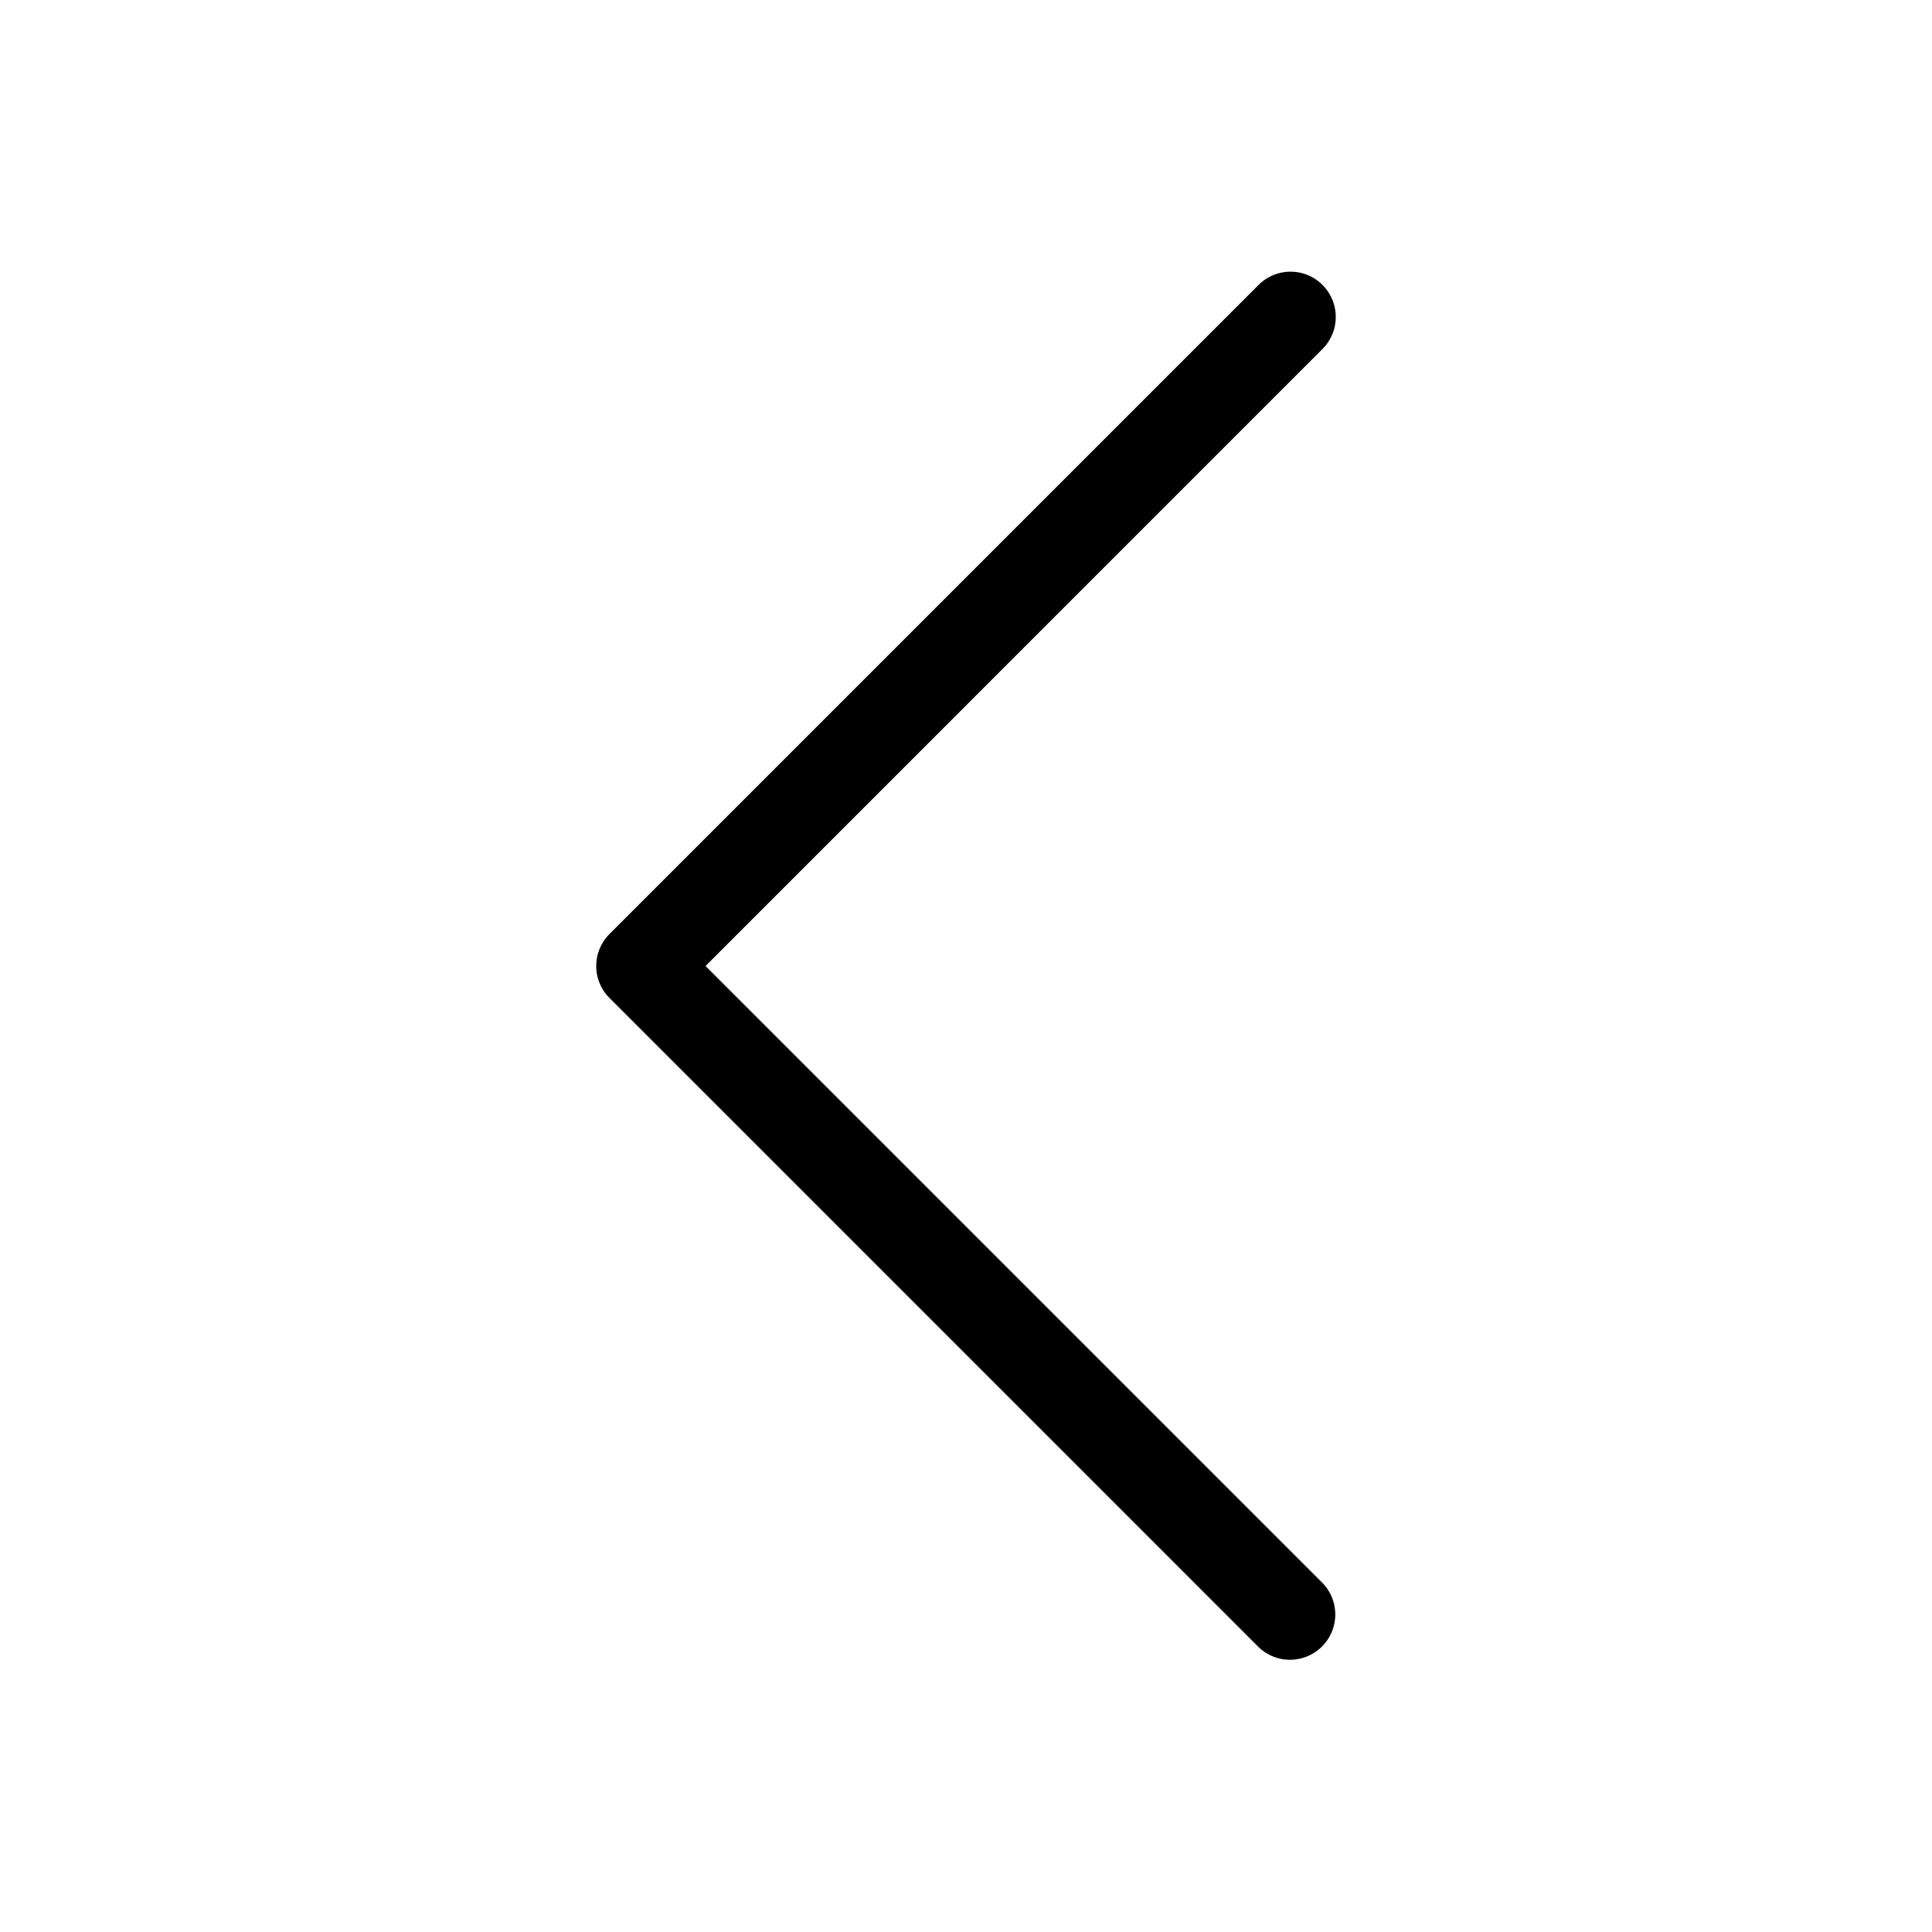 <svg xmlns="http://www.w3.org/2000/svg" viewBox="0 0 64 64">
  <g id="Square"> </g>
  <path d="M43.81 9.44a1.5 1.5 0 010 2.12L23.372 32l20.44 20.44a1.5 1.5 0 01-2.122 2.12l-21.5-21.5a1.5 1.5 0 010-2.12l21.5-21.5a1.5 1.5 0 012.122 0z"/>
</svg>
